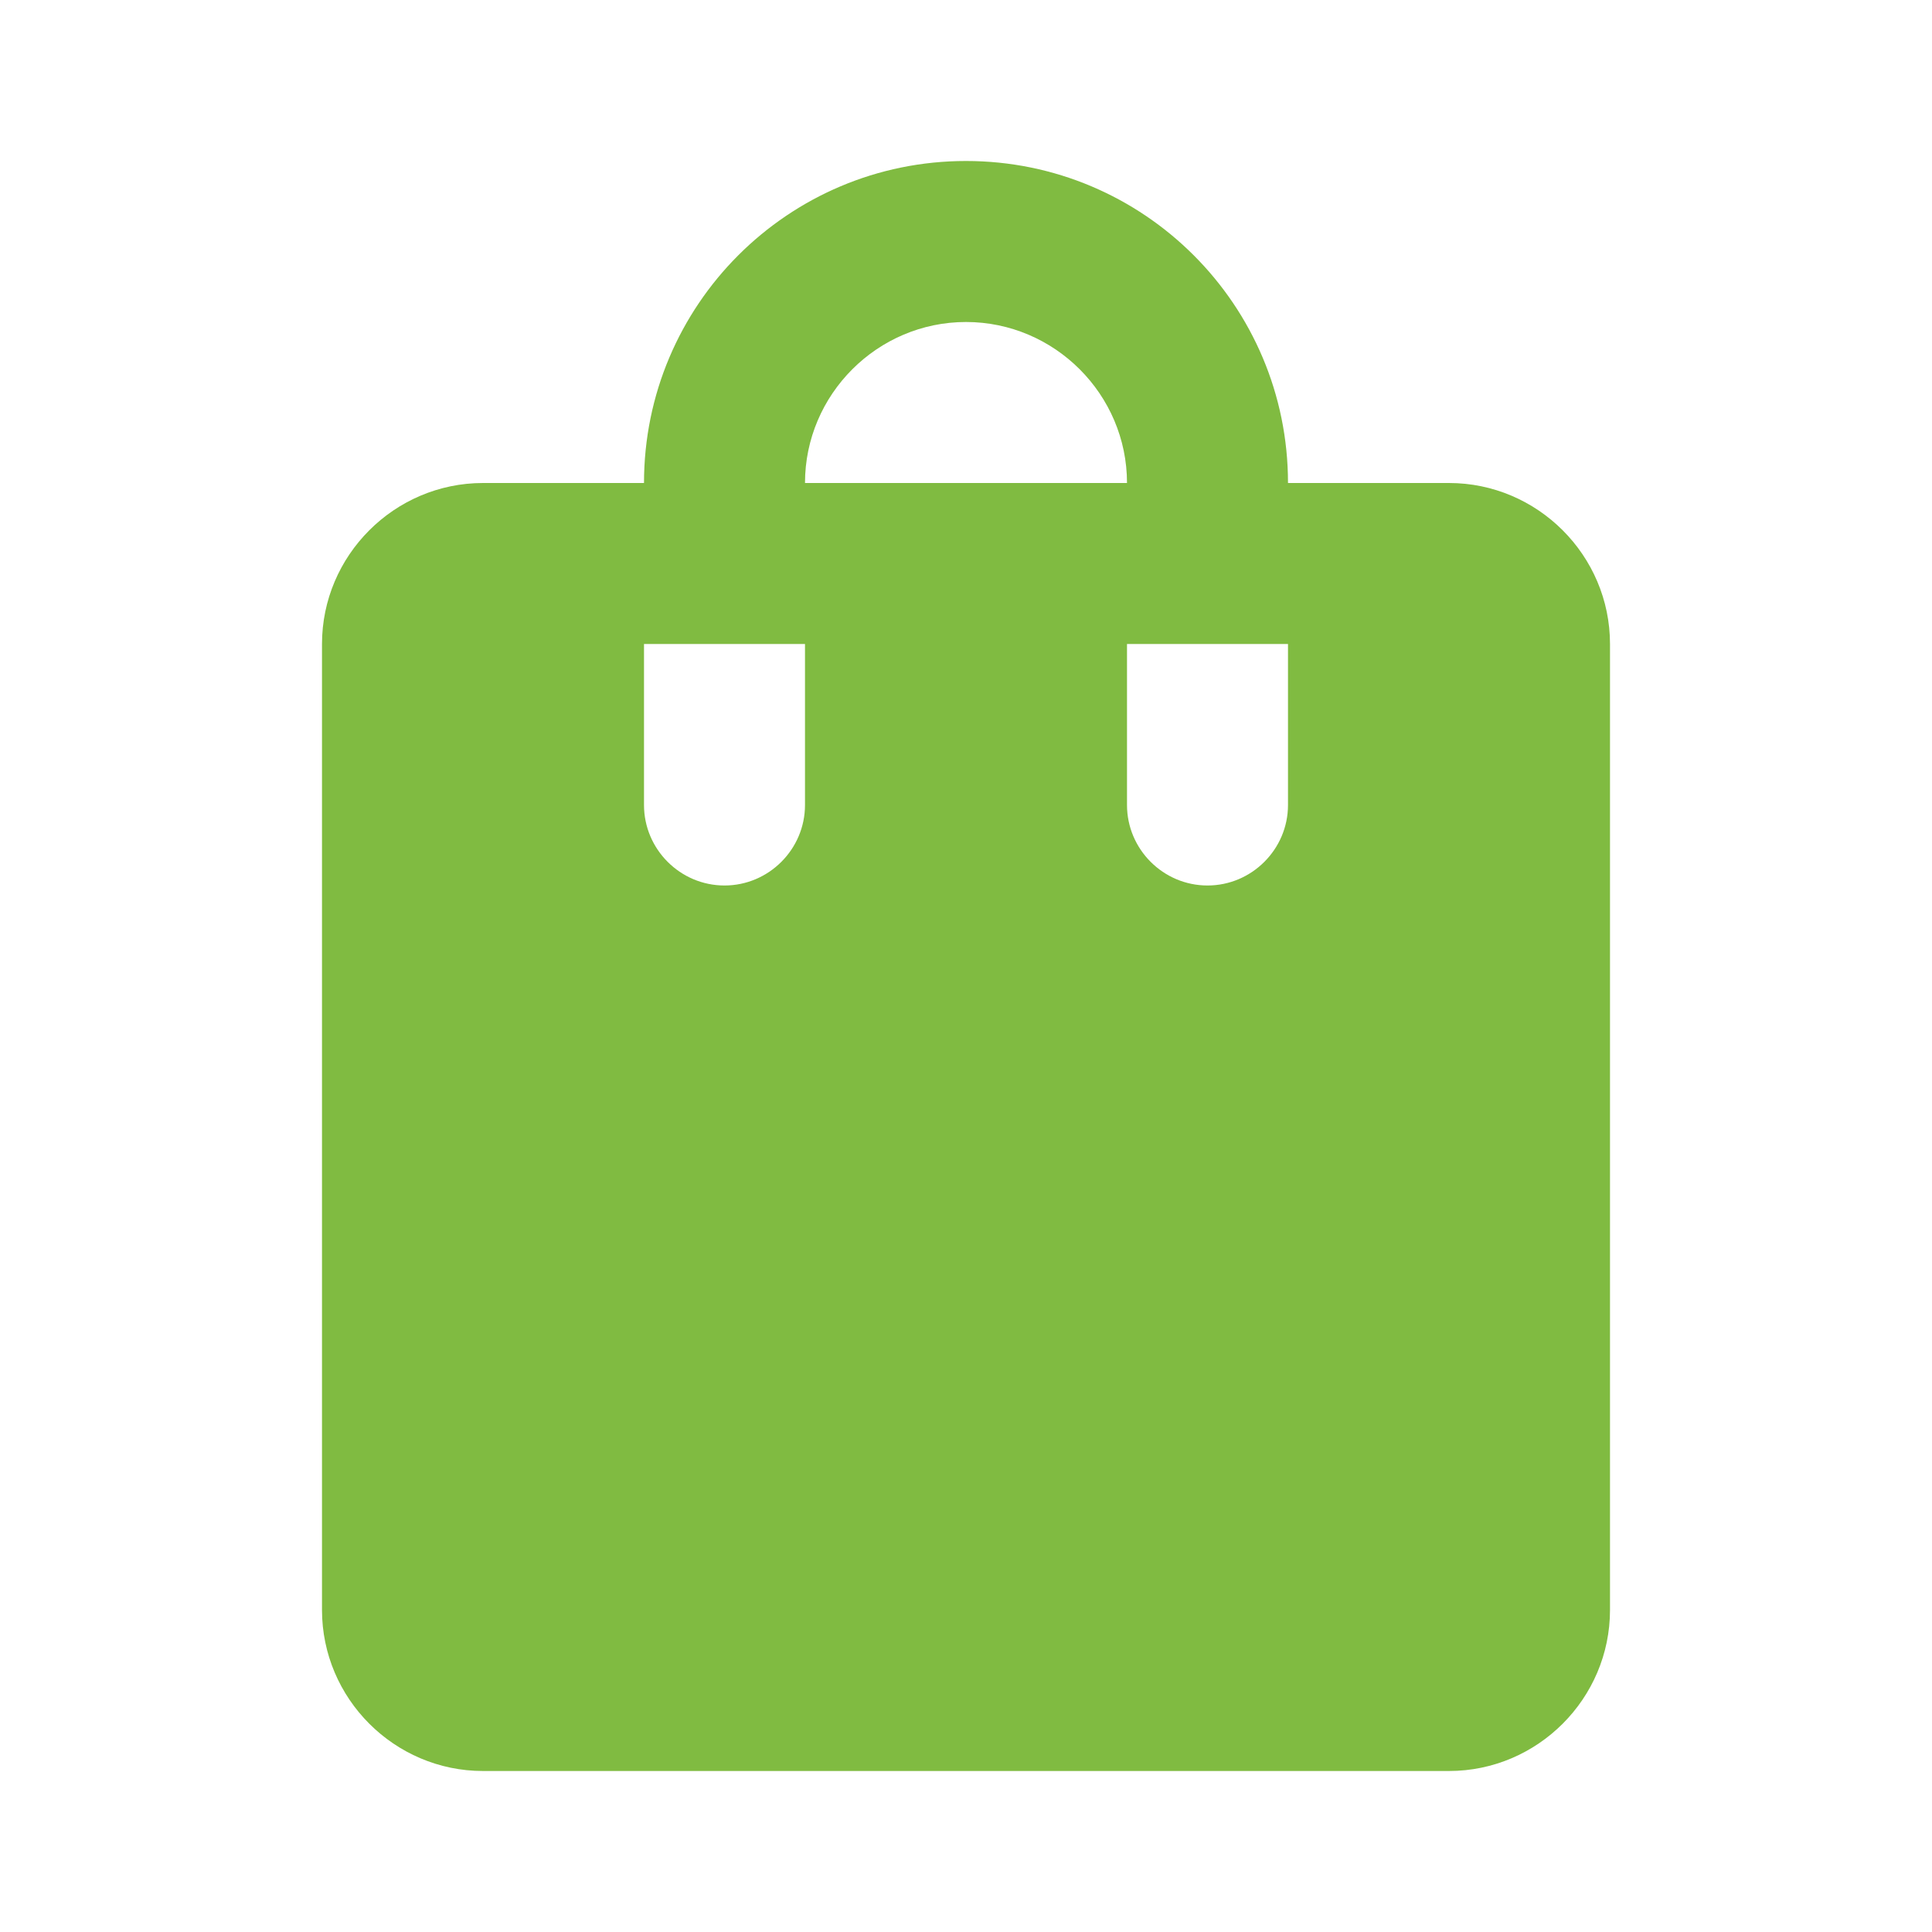 <svg width="100%" height="100%" viewBox="0 0 200 200" fill="none" xmlns="http://www.w3.org/2000/svg">
<g clip-path="url(#clip0_118_285)">
<path d="M150 50H133.333C133.333 31.583 118.417 16.666 100 16.666C81.583 16.666 66.667 31.583 66.667 50H50C40.833 50 33.333 57.5 33.333 66.666V166.667C33.333 175.833 40.833 183.333 50 183.333H150C159.167 183.333 166.667 175.833 166.667 166.667V66.666C166.667 57.5 159.167 50 150 50ZM83.333 83.333C83.333 87.916 79.583 91.666 75 91.666C70.417 91.666 66.667 87.916 66.667 83.333V66.666H83.333V83.333ZM100 33.333C109.167 33.333 116.667 40.833 116.667 50H83.333C83.333 40.833 90.833 33.333 100 33.333ZM133.333 83.333C133.333 87.916 129.583 91.666 125 91.666C120.417 91.666 116.667 87.916 116.667 83.333V66.666H133.333V83.333Z" fill="#80BB41"/>
</g>
<defs>
<clipPath id="clip0_118_285">
<rect width="100%" height="100%" fill="white"/>
</clipPath>
</defs>
</svg>
